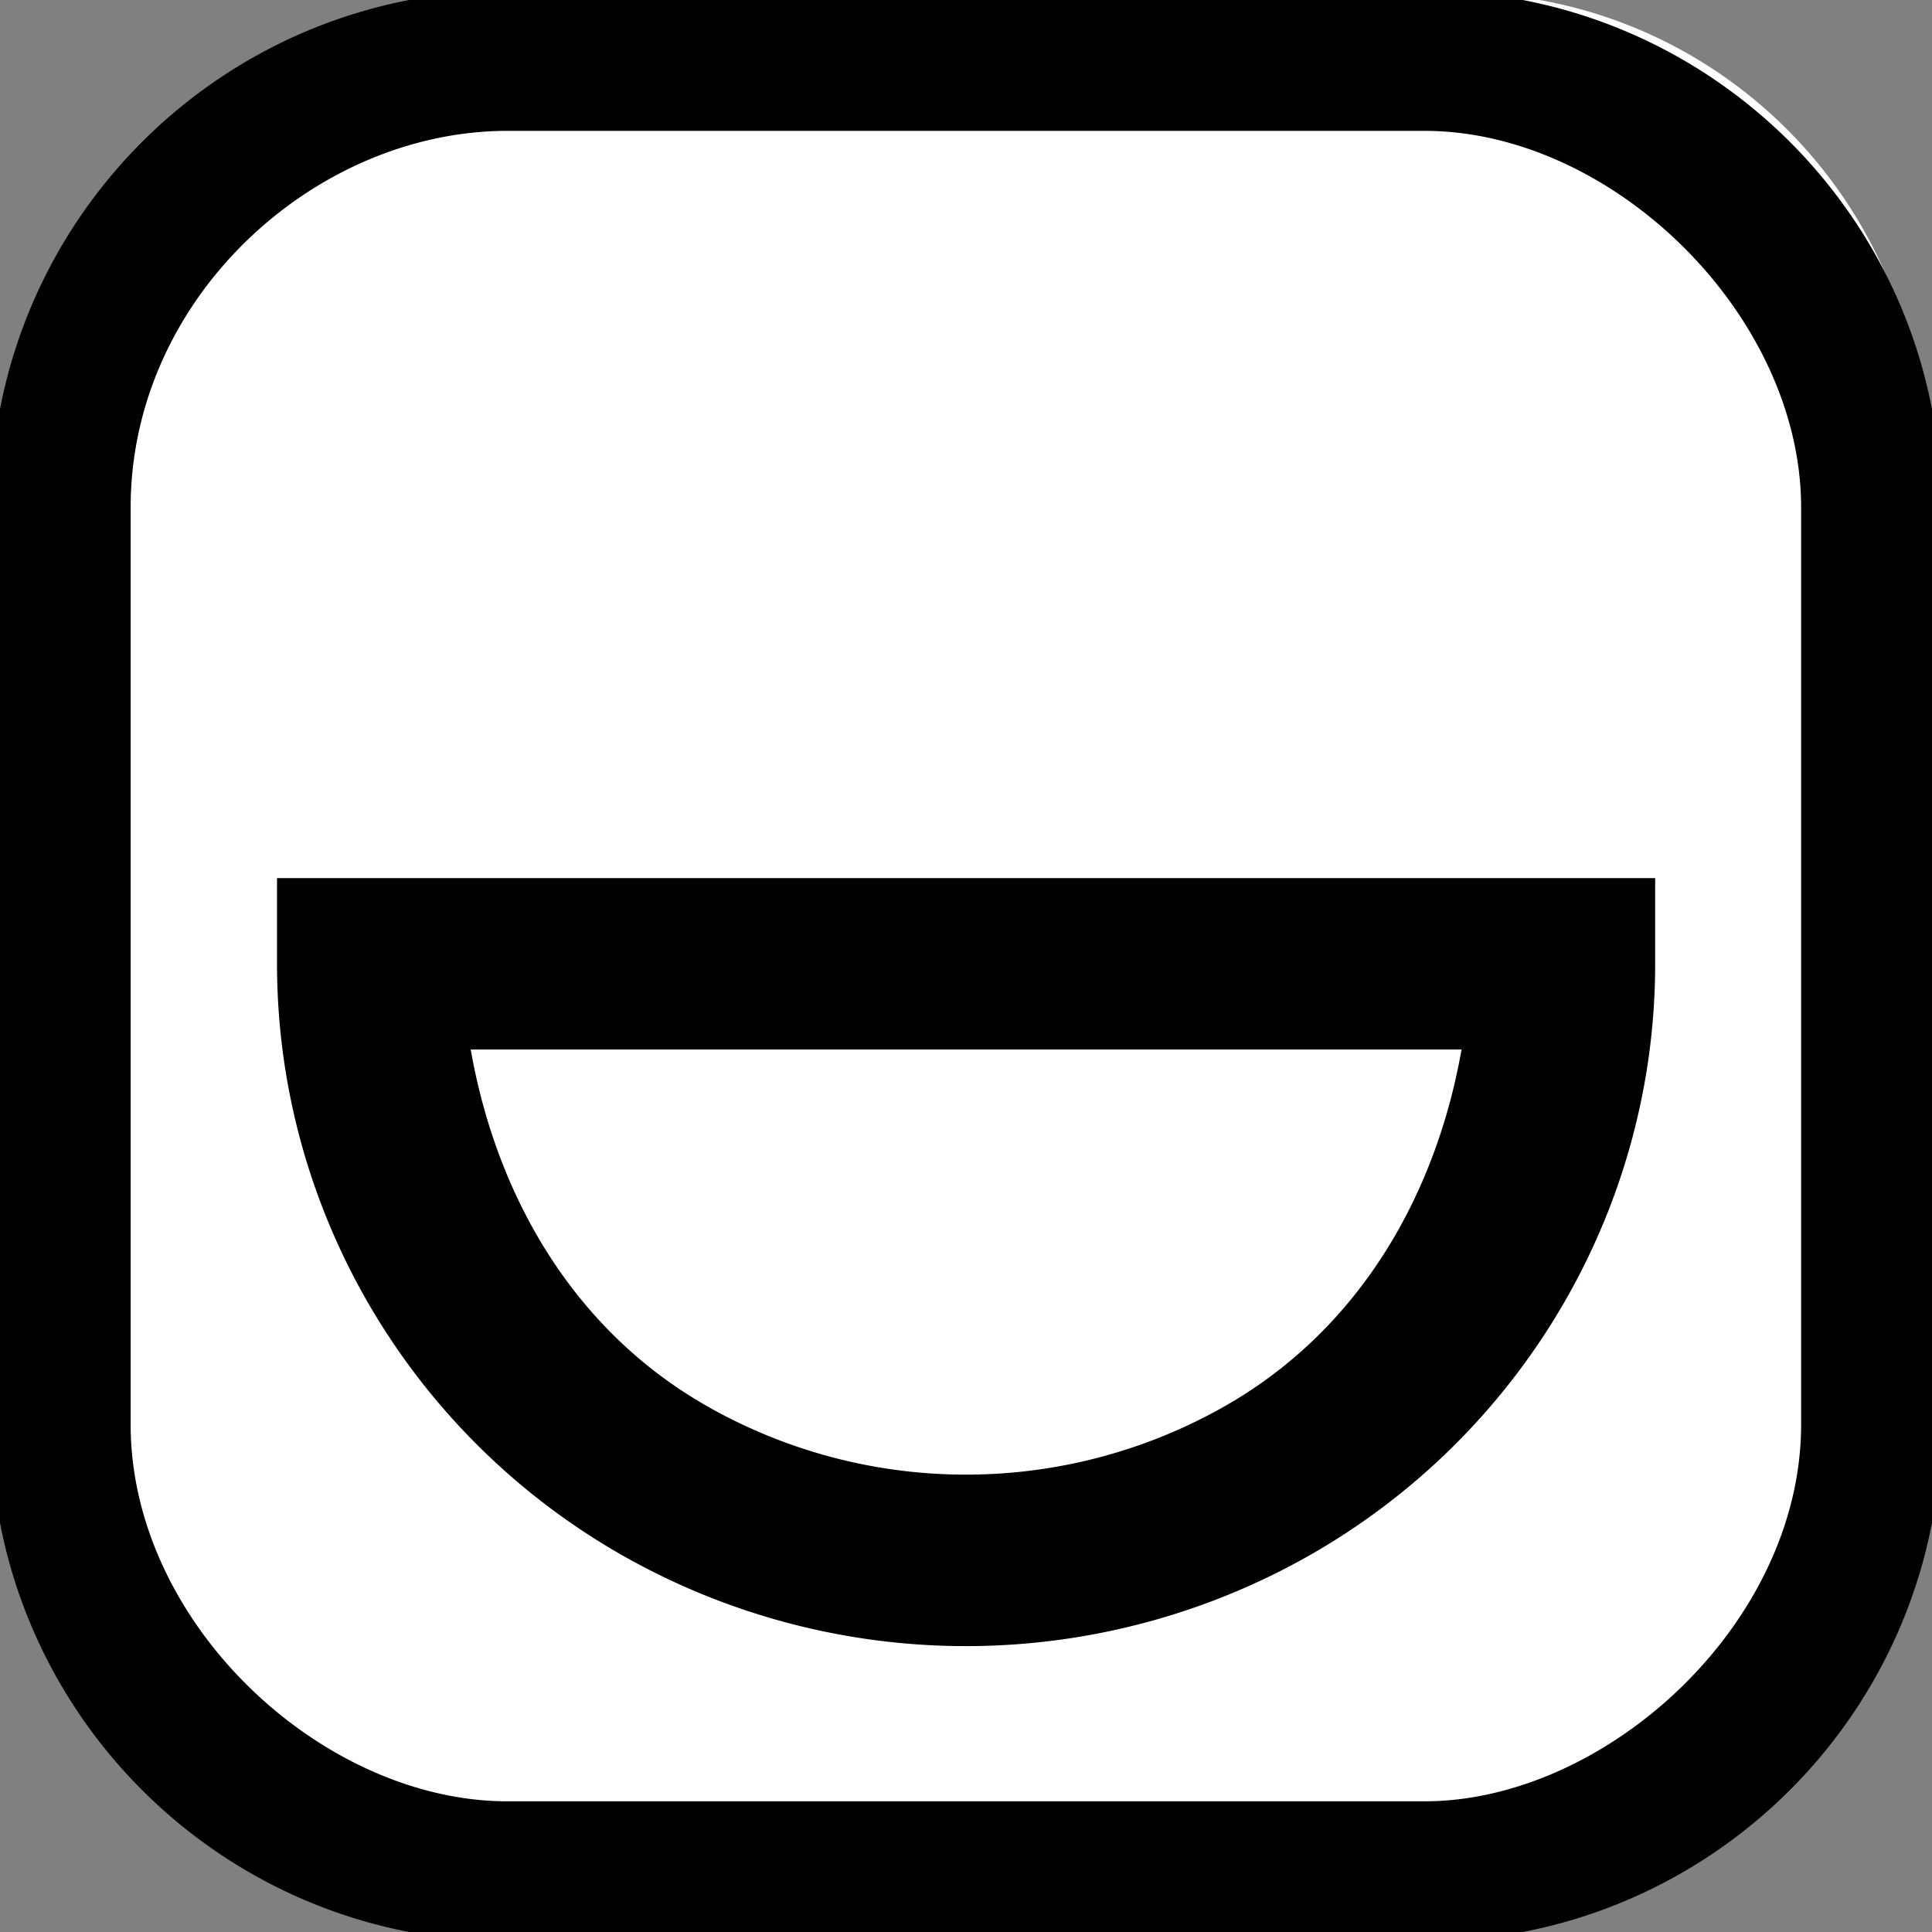 <?xml version="1.0" encoding="UTF-8"?>
<svg id="svg1627" width="100" height="100" version="1.1" xmlns="http://www.w3.org/2000/svg" xmlns:cc="http://creativecommons.org/ns#" xmlns:dc="http://purl.org/dc/elements/1.1/" xmlns:rdf="http://www.w3.org/1999/02/22-rdf-syntax-ns#">
 <rect width="100%" height="100%" fill="#808080" stroke="none"/>
 <path id="path1621" d="m25.879-0.377h49.533c13.351 0 24.172 10.822 24.172 24.172v49.532c0 13.35-10.821 24.171-24.172 24.171h-49.533c-13.349 0-24.171-10.821-24.171-24.171v-49.532c0-13.35 10.823-24.172 24.171-24.172z" fill="#fff" stroke="#fff" stroke-width="0"/>
 <path id="path1623" d="m26.271 0.017c-14.508 0-26.255 11.748-26.255 26.255v47.453c0 14.508 11.747 26.258 26.255 26.258h47.457c14.51 0 26.256-11.75 26.256-26.258v-47.453c0-14.508-11.746-26.255-26.256-26.255zm0 6.256h47.457c10.04 0 19.998 9.772 19.998 20v47.453c0 10.6-10.328 20.01-19.998 20.01h-47.457c-9.855 0-20.009-9.41-20.009-20.01v-47.453c0-11.157 9.781-20 20.009-20zm-11.432 39.678v3.937c0 12.443 6.715 23.958 17.586 30.162a35.506 35.506 0 0 0 35.143 0c10.871-6.203 17.603-17.719 17.603-30.162v-3.937zm8.934 7.871h52.467c-1.258 7.964-5.356 15.267-12.577 19.385a27.609 27.609 0 0 1-27.332 0c-7.217-4.119-11.3-11.421-12.558-19.385z" fill="#000" stroke="#000" />
</svg>
